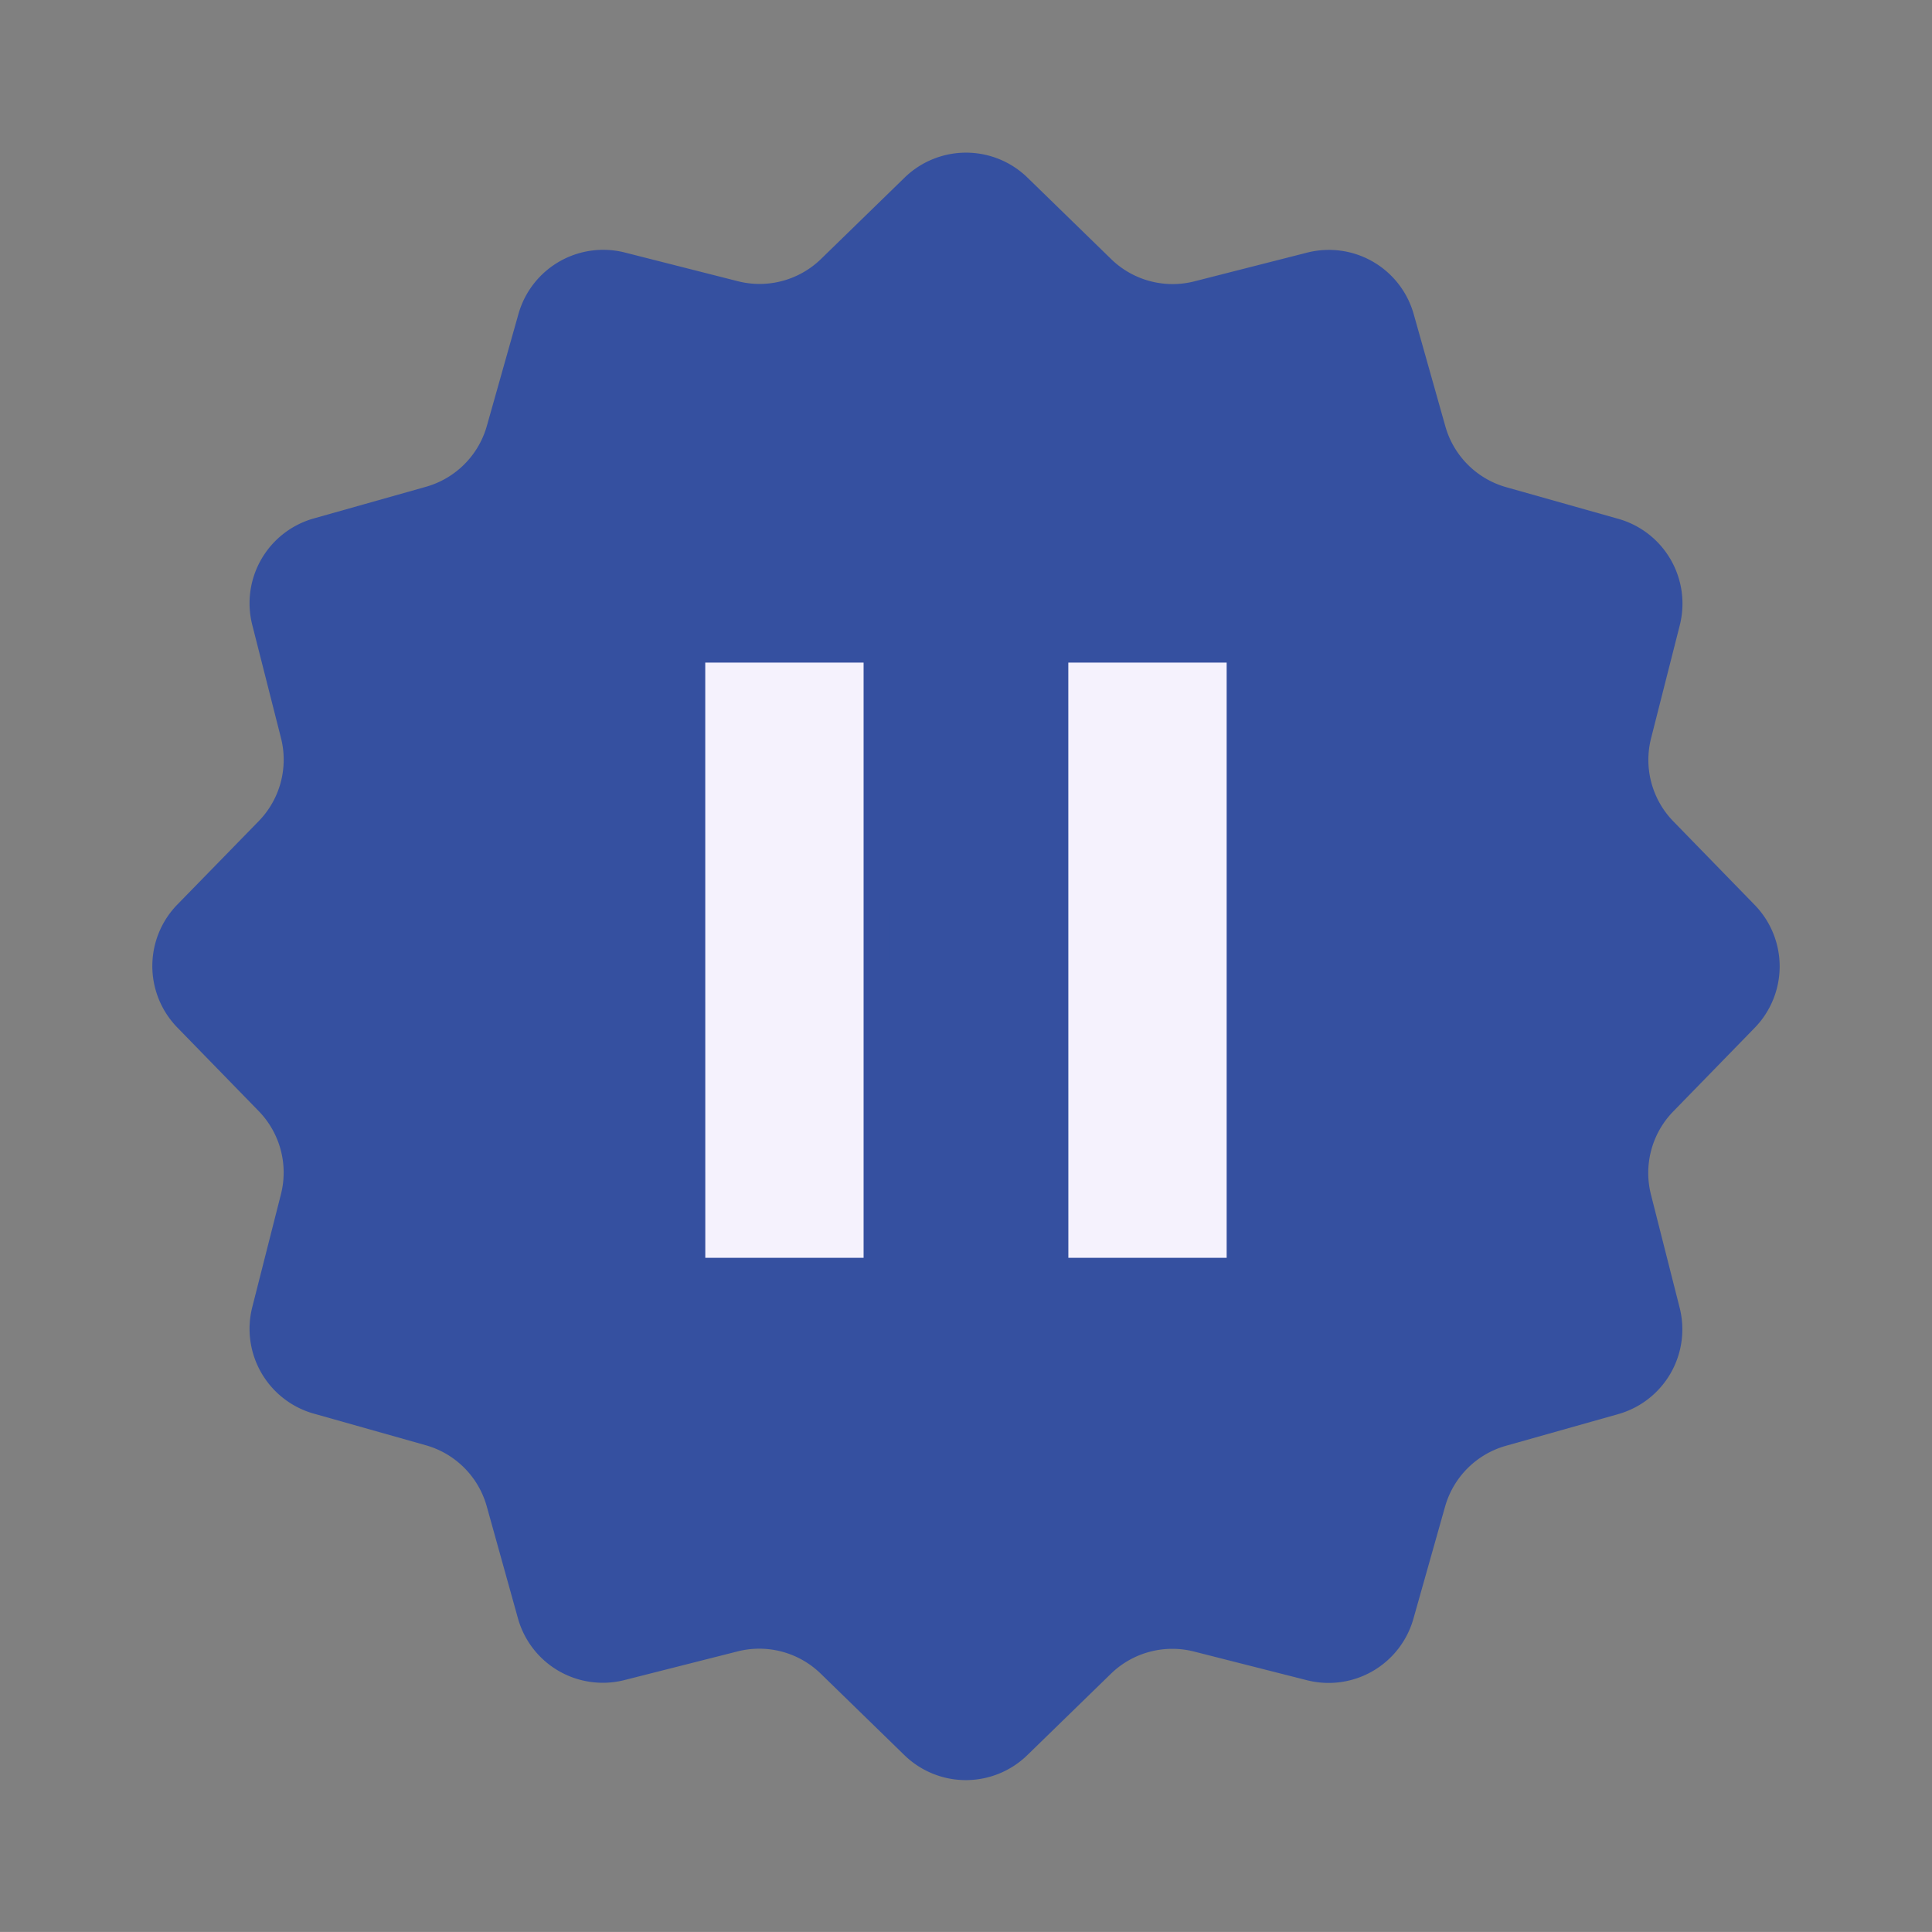 <svg xmlns="http://www.w3.org/2000/svg" viewBox="0 0 43.864 43.863">
  <rect x="0" y="0" width="43.864" height="43.863" fill="#808080" stroke="none"/>
  <g id="Group_3649" data-name="Group 3649" transform="translate(-7.492 -7.068)">
    <path id="Path_2622" data-name="Path 2622" d="M21.889.951a2,2,0,0,1,2.7.722l1.353,2.273a2,2,0,0,0,1.692.977l2.645.035a2,2,0,0,1,1.973,1.973l.035,2.645a2,2,0,0,0,.977,1.692l2.273,1.353a2,2,0,0,1,.722,2.7l-1.292,2.308a2,2,0,0,0,0,1.954l1.292,2.308a2,2,0,0,1-.722,2.7l-2.273,1.353a2,2,0,0,0-.977,1.692l-.035,2.645a2,2,0,0,1-1.973,1.973l-2.645.035a2,2,0,0,0-1.692.977l-1.353,2.273a2,2,0,0,1-2.7.722l-2.309-1.292a2,2,0,0,0-1.954,0l-2.309,1.292a2,2,0,0,1-2.7-.722L11.27,33.259a2,2,0,0,0-1.692-.977l-2.645-.035a2,2,0,0,1-1.973-1.973l-.035-2.645a2,2,0,0,0-.977-1.692L1.674,24.584a2,2,0,0,1-.722-2.7L2.244,19.58a2,2,0,0,0,0-1.954L.951,15.318a2,2,0,0,1,.722-2.7l2.273-1.353a2,2,0,0,0,.977-1.692l.035-2.645A2,2,0,0,1,6.932,4.959l2.645-.035a2,2,0,0,0,1.692-.977l1.353-2.273a2,2,0,0,1,2.7-.722l2.309,1.292a2,2,0,0,0,1.954,0Z" transform="matrix(0.966, 0.259, -0.259, 0.966, 16.269, 6.216)" fill="#3550a0"/>
    <path id="Path_2621" data-name="Path 2621" d="M-8.407-13.727V-27.841h4.194v14.114Zm8.243,0V-27.841H4.031v14.114Z" transform="translate(31.611 49.652)" fill="#f5f2fd"/>
    <path id="Path_2621_-_Outline" data-name="Path 2621 - Outline" d="M4.331-13.427H-.464V-28.141H4.331Zm-4.194-.6H3.731V-27.541H.136Zm-4.049.6H-8.707V-28.141h4.794Zm-4.194-.6h3.594V-27.541H-8.107Z" transform="translate(31.611 49.652)" fill="#3550a0"/>
  </g>
</svg>
